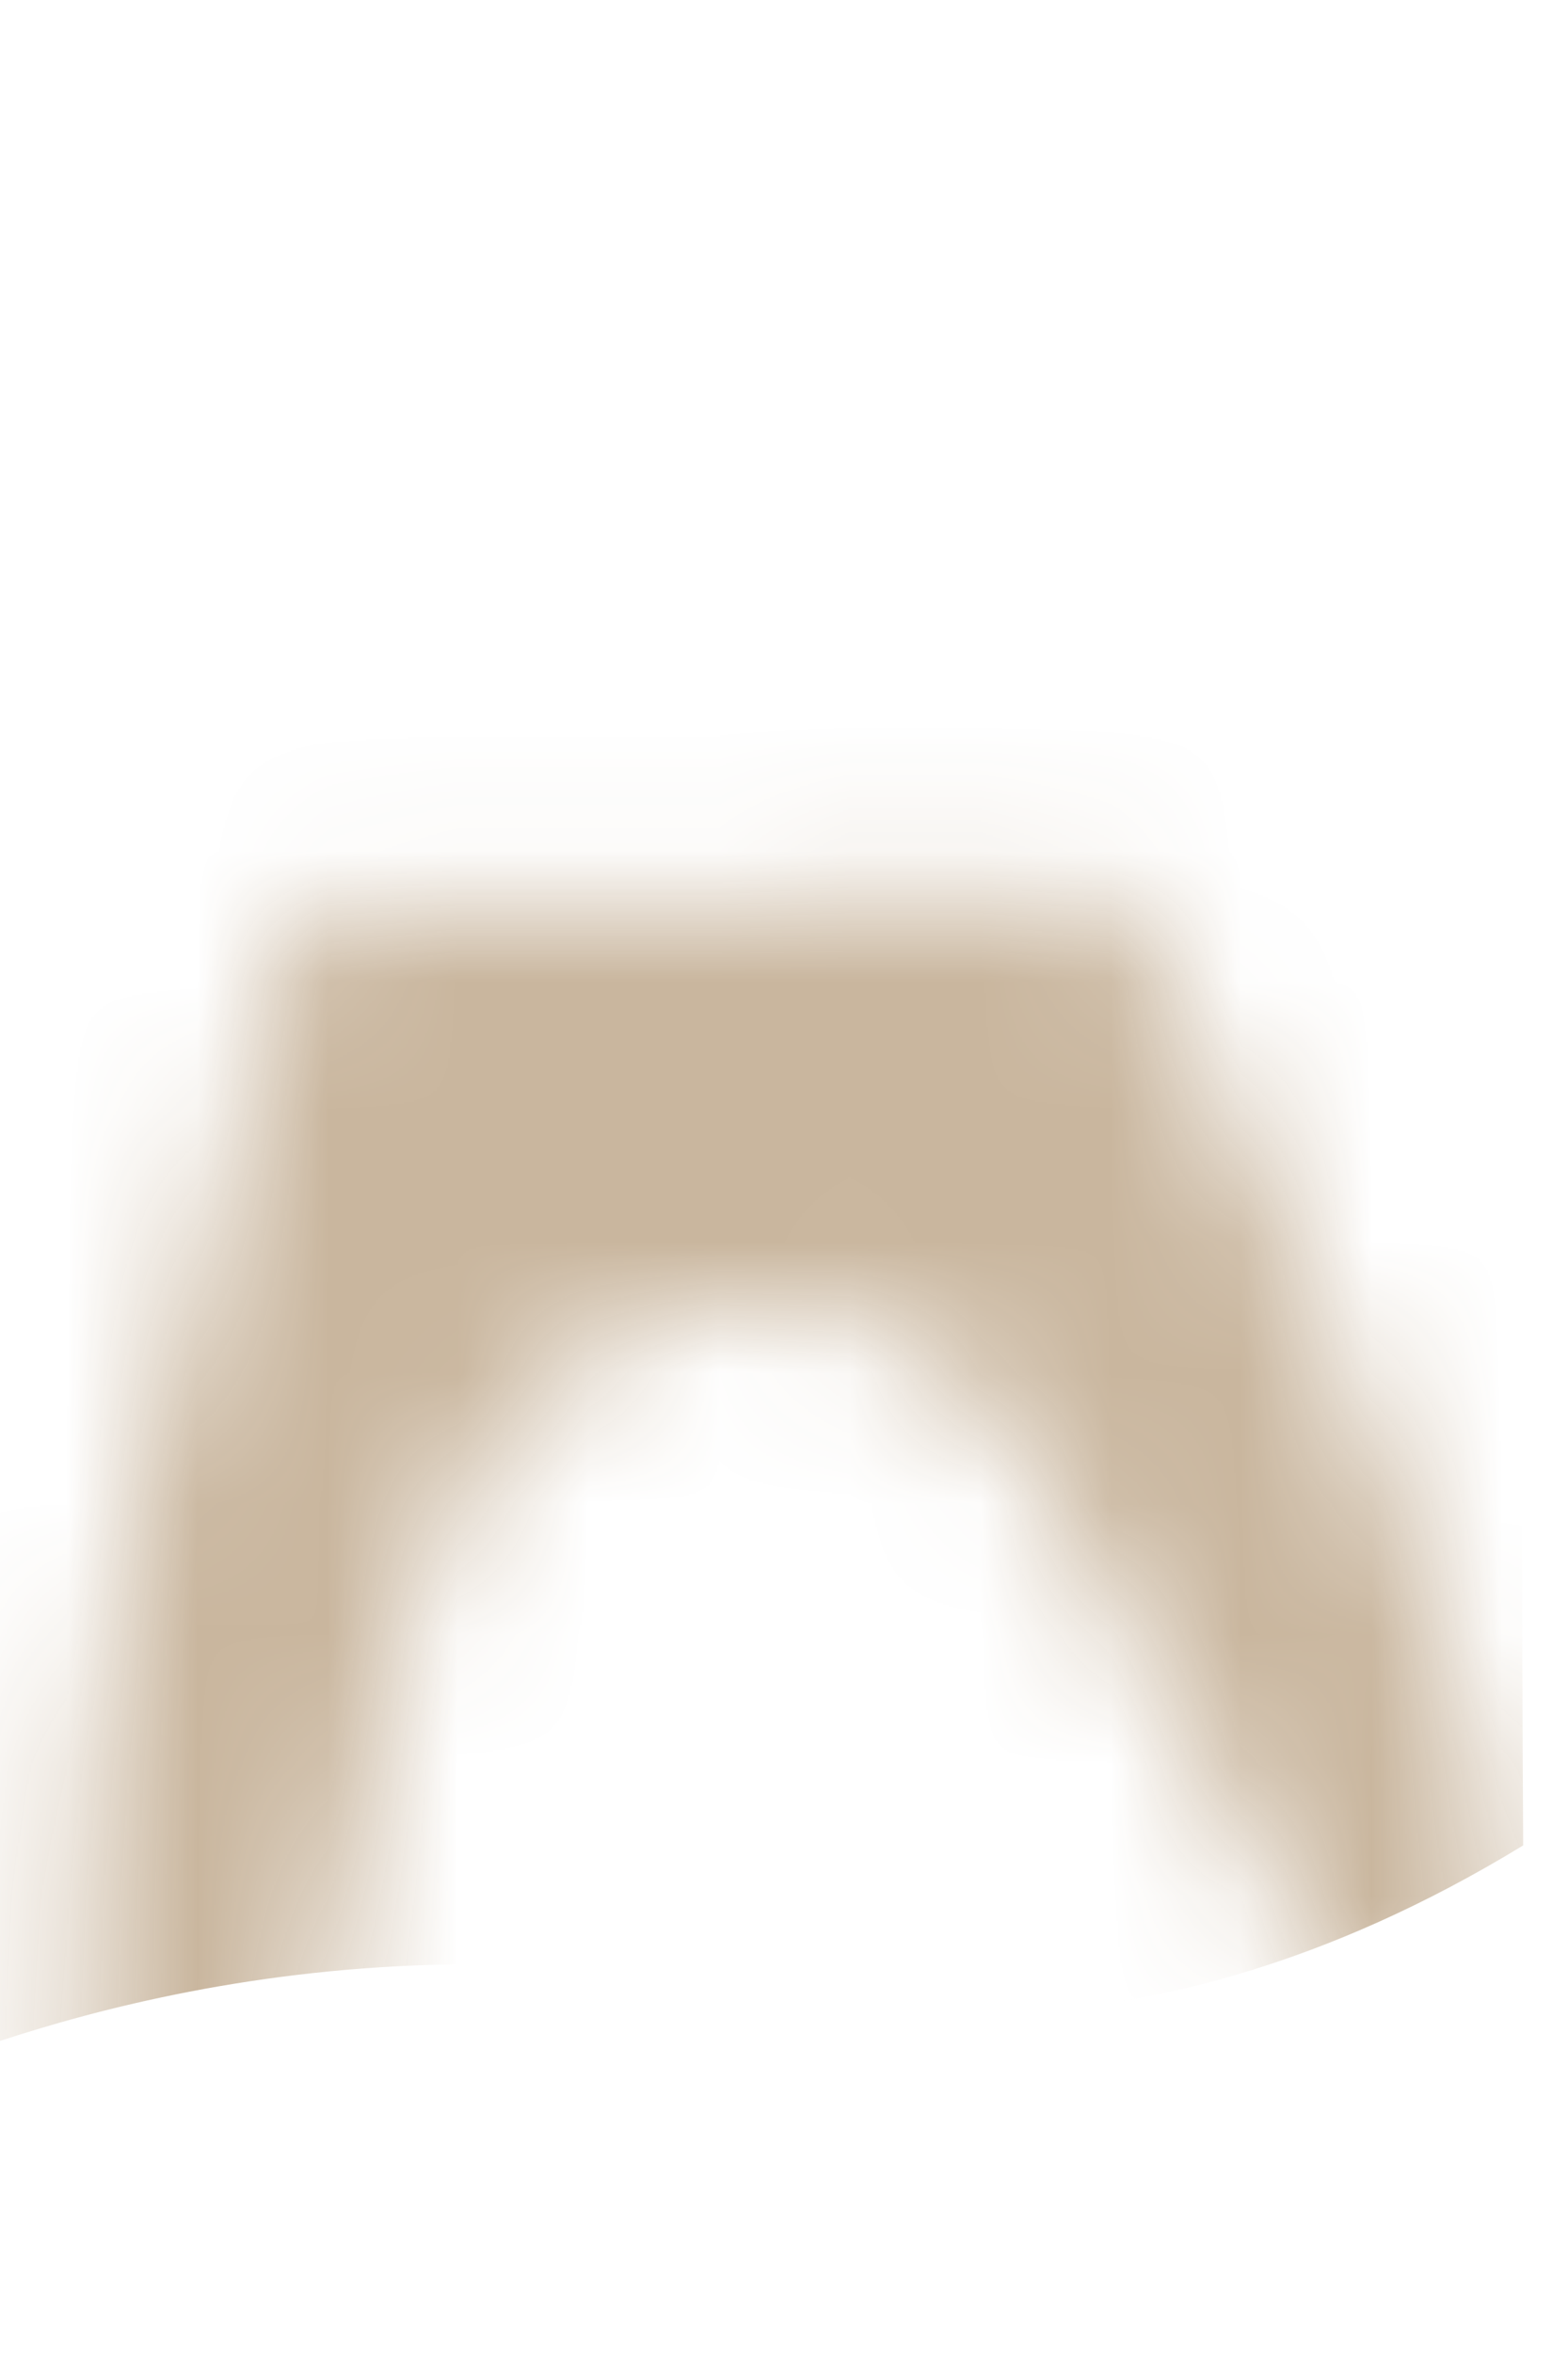 <svg width="12" height="18" viewBox="0 0 12 18" fill="none" xmlns="http://www.w3.org/2000/svg">
<mask id="mask0_254_20727" style="mask-type:luminance" maskUnits="userSpaceOnUse" x="0" y="6" width="12" height="12">
<path d="M2.276 6.966C1.276 10.136 0.517 13.136 0.587 15.596C0.597 16.096 0.707 16.596 0.927 17.046C1.226 17.636 1.546 17.726 1.897 17.246C2.057 17.016 2.167 16.746 2.216 16.466L3.057 12.526C3.256 11.616 3.787 10.786 4.587 10.306C5.106 9.996 5.646 9.876 6.197 9.966C6.846 10.076 7.407 10.476 7.777 11.016C8.556 12.116 10.236 15.316 10.236 15.316C11.017 16.436 11.476 16.376 11.576 15.026C11.627 13.346 10.066 9.666 8.597 6.856L2.247 6.966H2.276Z" fill="white"/>
</mask>
<g mask="url(#mask0_254_20727)">
<path opacity="0.95" d="M-0.013 15.617C0.747 15.367 1.967 15.047 3.487 15.027C5.437 15.007 6.277 15.517 7.957 15.387C8.827 15.317 10.117 15.057 11.657 14.117C11.647 12.897 11.637 5.687 11.617 4.467H-0.043C-0.033 6.187 -0.023 13.897 -0.013 15.617Z" fill="#C7B39A"/>
</g>
</svg>
